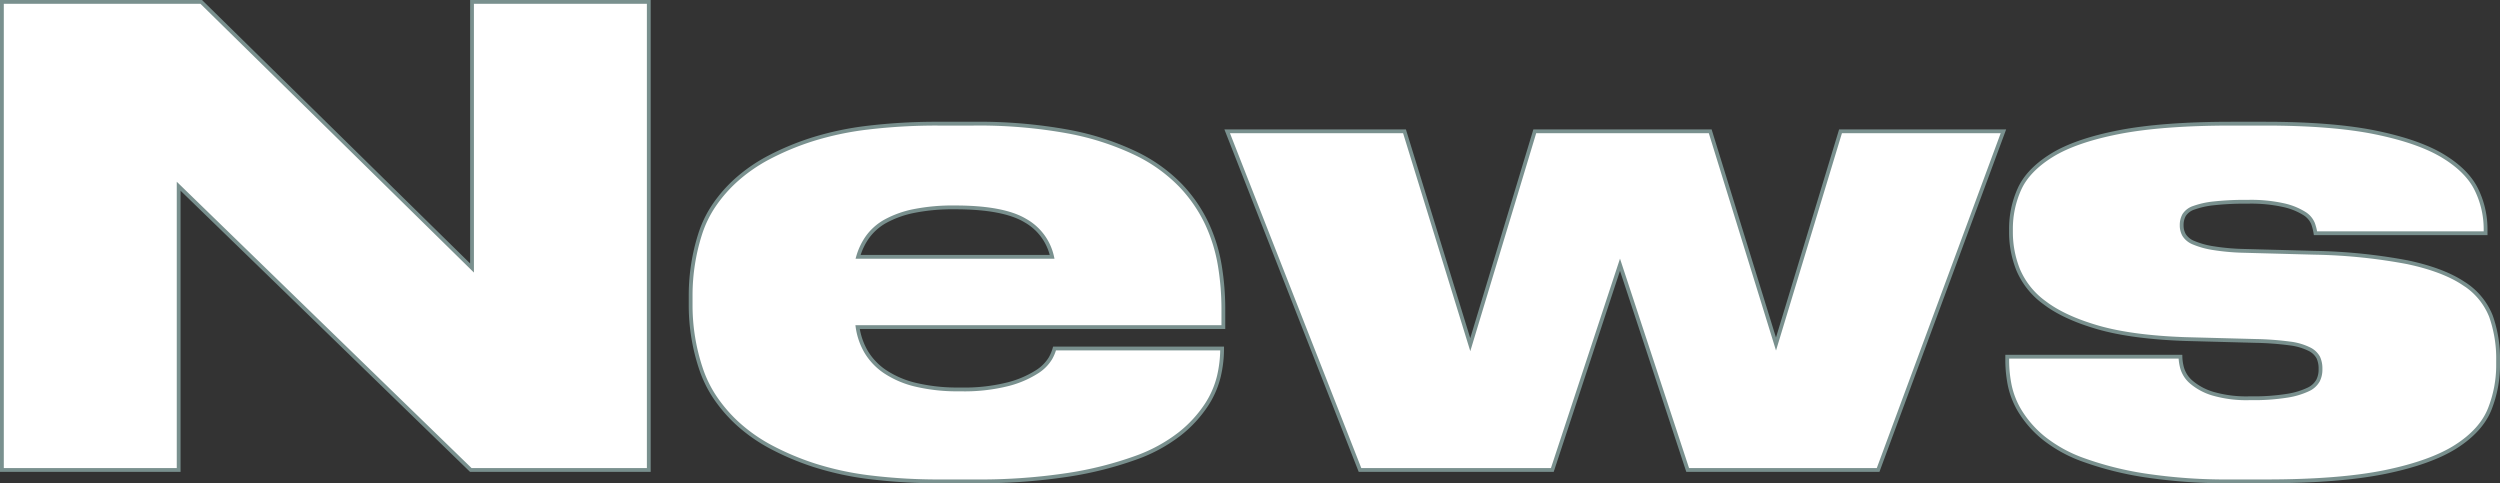 <svg xmlns="http://www.w3.org/2000/svg" viewBox="0 0 657 127">
  <rect x="0" y="0" width="657" height="127" fill="#333333" stroke="none"/>
  <defs>
    <style>
      .cls-1 {
        fill: #ffffff;
        stroke: #79908e;
        stroke-miterlimit: 10;
        opacity: 1;
      }
    </style>
  </defs>
  <path id="News" class="cls-1" d="M595.033,126h-9.039a143.345,143.345,0,0,1-22.842-1.572,85.92,85.92,0,0,1-16.1-4.054,36.341,36.341,0,0,1-10.517-5.792,27.933,27.933,0,0,1-6.081-6.868,21.611,21.611,0,0,1-2.794-6.951A33.729,33.729,0,0,1,527,94.391V93.233H572.52a12.359,12.359,0,0,0,.493,3.144,7.735,7.735,0,0,0,2.382,3.559,15.659,15.659,0,0,0,5.505,2.979,31.536,31.536,0,0,0,9.86,1.241h.328a55.215,55.215,0,0,0,9.531-.662,20.106,20.106,0,0,0,5.505-1.655,5.621,5.621,0,0,0,2.547-2.317,6.271,6.271,0,0,0,.657-2.813v-.331a6.862,6.862,0,0,0-.575-2.9,5.3,5.3,0,0,0-2.382-2.234,15.9,15.9,0,0,0-5.177-1.489A79.493,79.493,0,0,0,592.4,89.1l-18.734-.5c-9.269-.33-16.954-1.36-22.842-3.062s-10.589-3.874-13.968-6.454a20.664,20.664,0,0,1-6.984-8.689,26.563,26.563,0,0,1-1.89-9.764v-.993A25.4,25.4,0,0,1,530.2,49.211c1.472-3.295,4.32-6.273,8.463-8.853s10.088-4.641,17.666-6.124S573.889,32,585.995,32h8.71c11.777,0,21.563.779,29.086,2.317s13.495,3.625,17.748,6.205,7.21,5.56,8.792,8.854a23.563,23.563,0,0,1,2.382,10.261V60.8h-44.7a13.666,13.666,0,0,0-.657-2.565,5.688,5.688,0,0,0-2.3-2.648,17.321,17.321,0,0,0-5.341-2.152,39.484,39.484,0,0,0-9.449-.91H590.1a75.259,75.259,0,0,0-8.791.414,22.389,22.389,0,0,0-5.259,1.158,4.818,4.818,0,0,0-2.547,1.9,5.293,5.293,0,0,0-.658,2.648v.166a4.976,4.976,0,0,0,.658,2.483,5.2,5.2,0,0,0,2.464,1.985,21.837,21.837,0,0,0,5.012,1.407,59.437,59.437,0,0,0,8.3.745l18.57.5a145.03,145.03,0,0,1,24.321,2.482c6.214,1.317,11.163,3.183,14.708,5.544a18.041,18.041,0,0,1,7.231,8.606A33.322,33.322,0,0,1,656,94.226v1.158a31.267,31.267,0,0,1-2.219,11.668c-1.472,3.679-4.43,6.964-8.792,9.764s-10.608,5.055-18.569,6.7S607.9,126,595.033,126Zm-339.6,0h-8.708a147.986,147.986,0,0,1-18.486-1.055,79.548,79.548,0,0,1-14.707-3.165,70.382,70.382,0,0,1-11.42-4.82,43.189,43.189,0,0,1-8.626-6.019,38.578,38.578,0,0,1-6.079-7.013,31.352,31.352,0,0,1-3.78-7.8A52.4,52.4,0,0,1,181,80.159v-3.31a53.121,53.121,0,0,1,2.465-15.721,29.285,29.285,0,0,1,3.636-7.572,36.763,36.763,0,0,1,5.977-6.826,42.684,42.684,0,0,1,8.544-5.875,70.651,70.651,0,0,1,11.338-4.716,79.91,79.91,0,0,1,14.686-3.1A152.579,152.579,0,0,1,246.235,32h9.038a130.414,130.414,0,0,1,24.894,2.068,71.209,71.209,0,0,1,17.747,5.71,41.586,41.586,0,0,1,11.831,8.44A38.079,38.079,0,0,1,316.728,58.4,42.608,42.608,0,0,1,320.1,69.484,70.62,70.62,0,0,1,321,80.49v4.964H224.873a17.786,17.786,0,0,0,2.219,6.454,16.476,16.476,0,0,0,4.929,5.214,24.827,24.827,0,0,0,8.052,3.475,47.4,47.4,0,0,0,11.584,1.241h.165a47.232,47.232,0,0,0,12.734-1.407,26.29,26.29,0,0,0,7.477-3.227,10.8,10.8,0,0,0,3.533-3.559,11.25,11.25,0,0,0,1.068-2.565h44.038v.331a32.19,32.19,0,0,1-.822,6.868,24.046,24.046,0,0,1-3.287,7.612,32.408,32.408,0,0,1-6.9,7.53A41.539,41.539,0,0,1,298,119.794a94.964,94.964,0,0,1-17.664,4.468A154.779,154.779,0,0,1,255.436,126ZM250.5,54a52.418,52.418,0,0,0-10.858.963,26.347,26.347,0,0,0-7.4,2.648A14.5,14.5,0,0,0,227.55,61.7,17.082,17.082,0,0,0,225,67h51a14.42,14.42,0,0,0-7.075-9.549C265.1,55.161,258.905,54,250.5,54ZM170,123H123.217L46.453,48.44V123H0V0H52.384l71.163,69.932V0H170V123Zm323.07,0H443.017l-17.782-53.93L407.452,123H356.906L322,34h46.6l17.288,56.08L402.843,34h46.1l17.288,55.914L483.191,34H526L493.07,123Z" transform="translate(0.5 0.5)"/>
</svg>
